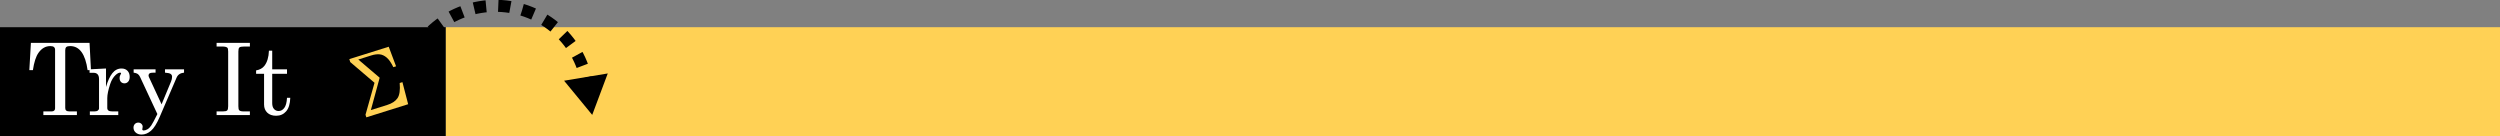 <?xml version="1.0" encoding="utf-8"?>
<!-- Generator: Adobe Illustrator 16.0.3, SVG Export Plug-In . SVG Version: 6.00 Build 0)  -->
<!DOCTYPE svg PUBLIC "-//W3C//DTD SVG 1.1//EN" "http://www.w3.org/Graphics/SVG/1.1/DTD/svg11.dtd">
<svg version="1.1" id="Layer_1" xmlns="http://www.w3.org/2000/svg" xmlns:xlink="http://www.w3.org/1999/xlink" x="0px" y="0px"
	 width="625px" height="34.117px" viewBox="-114.667 0 625 34.117" enable-background="new -114.667 0 625 34.117"
	 xml:space="preserve">
<rect x="-114.667" y="0" width="625" height="34.117" fill="#808080" stroke="none"/>
<rect x="-114.667" y="6.803" width="111.461" height="27.271"/>
<rect x="-3.206" y="6.803" fill="#FFD155" width="513.539" height="27.271"/>
<g>
	<path fill="#FFFFFF" d="M-106.941,10.714h14.661l0.354,6.824h-0.842c-0.555-4.013-2.006-6.019-4.355-6.019
		c-0.473,0-0.797,0.082-0.972,0.244c-0.176,0.162-0.263,0.433-0.263,0.806v14.43c0,0.293,0.085,0.508,0.256,0.646
		c0.171,0.139,0.452,0.207,0.842,0.207h1.819v0.916h-8.386v-0.916h2.075c0.276,0,0.488-0.067,0.635-0.207
		c0.147-0.139,0.22-0.319,0.22-0.549V12.46c0-0.31-0.094-0.543-0.281-0.701c-0.188-0.157-0.488-0.237-0.903-0.237
		c-1.18,0-2.165,0.557-2.954,1.672c-0.651,0.92-1.119,2.369-1.404,4.346h-0.893L-106.941,10.714z"/>
	<path fill="#FFFFFF" d="M-92.28,17.331l4.114-0.207v4.625c0.439-1.521,0.968-2.672,1.587-3.453c0.618-0.78,1.383-1.172,2.295-1.172
		c0.618,0,1.113,0.188,1.483,0.565c0.371,0.38,0.556,0.886,0.556,1.521c0,0.515-0.124,0.912-0.372,1.197
		c-0.249,0.284-0.56,0.428-0.934,0.428c-0.366,0-0.661-0.123-0.885-0.366c-0.224-0.244-0.335-0.574-0.335-0.988
		c0-0.271,0.065-0.521,0.195-0.758c0.122-0.211,0.183-0.336,0.183-0.377c0-0.123-0.078-0.185-0.232-0.185
		c-0.334,0-0.712,0.194-1.135,0.586c-0.586,0.545-1.038,1.293-1.355,2.246c-0.488,1.479-0.732,2.666-0.732,3.553v2.453
		c0,0.276,0.098,0.488,0.293,0.635c0.195,0.147,0.529,0.22,1.001,0.22h1.453v0.916h-7.104v-0.916h1.135
		c0.382,0,0.671-0.074,0.867-0.226c0.196-0.151,0.293-0.332,0.293-0.543v-7.289c0-0.553-0.118-0.957-0.354-1.213
		c-0.236-0.258-0.574-0.385-1.013-0.385h-1.001v-0.867H-92.28z"/>
	<path fill="#FFFFFF" d="M-81.257,17.331h5.481v0.83h-0.513c-0.48,0-0.808,0.063-0.983,0.188s-0.262,0.308-0.262,0.543
		c0,0.105,0.024,0.211,0.073,0.316l3.187,6.873l2.368-5.701c0.171-0.406,0.256-0.805,0.256-1.195c0-0.301-0.118-0.535-0.354-0.701
		c-0.236-0.168-0.708-0.274-1.416-0.323v-0.83h4.761v0.83c-0.92,0.09-1.538,0.5-1.855,1.231l-4.232,9.847
		c-0.719,1.672-1.44,2.819-2.165,3.446c-0.732,0.636-1.518,0.953-2.356,0.953c-0.61,0-1.101-0.168-1.471-0.5
		c-0.37-0.334-0.555-0.746-0.555-1.233c0-0.365,0.114-0.666,0.342-0.902c0.228-0.235,0.513-0.354,0.854-0.354
		c0.309,0,0.569,0.103,0.781,0.306C-79.105,31.157-79,31.4-79,31.686c0,0.09-0.017,0.211-0.049,0.365
		c-0.033,0.123-0.049,0.213-0.049,0.271c0,0.194,0.126,0.293,0.378,0.293c0.269,0,0.572-0.099,0.909-0.293
		c0.338-0.195,0.653-0.511,0.946-0.939c0.293-0.432,0.807-1.387,1.541-2.866l-4.341-9.306c-0.154-0.323-0.347-0.565-0.578-0.726
		c-0.231-0.159-0.57-0.268-1.017-0.323v-0.83H-81.257z"/>
	<path fill="#FFFFFF" d="M-60.519,10.714h8.325v0.916h-1.428c-0.635,0-1.036,0.08-1.203,0.238c-0.167,0.157-0.25,0.494-0.25,1.008
		v13.672c0,0.546,0.073,0.888,0.22,1.025c0.195,0.188,0.549,0.278,1.062,0.278h1.599v0.916h-8.325v-0.916h1.575
		c0.553,0,0.911-0.08,1.074-0.244c0.163-0.161,0.244-0.516,0.244-1.061V12.876c0-0.521-0.073-0.844-0.22-0.965
		c-0.228-0.188-0.647-0.281-1.257-0.281h-1.416V10.714z"/>
	<path fill="#FFFFFF" d="M-47.433,12.667h0.818v4.664h3.699v1.123h-3.699v7.336c0,0.635,0.15,1.121,0.452,1.459
		c0.301,0.338,0.684,0.506,1.147,0.506c0.553,0,1.025-0.256,1.416-0.768c0.391-0.515,0.618-1.359,0.684-2.539h0.818
		c-0.049,1.521-0.395,2.649-1.038,3.387c-0.643,0.736-1.477,1.104-2.502,1.104c-0.944,0-1.683-0.26-2.215-0.774
		c-0.533-0.519-0.8-1.194-0.8-2.033v-7.678h-1.99V17.6c0.907-0.154,1.597-0.531,2.071-1.136
		C-47.87,15.563-47.49,14.296-47.433,12.667z"/>
</g>
<g>
	<g>
		<path fill="none" stroke="#000000" stroke-width="3" stroke-linejoin="bevel" d="M-13.724,28.486
			c-0.083-0.496-0.149-0.992-0.199-1.486"/>
		<path fill="none" stroke="#000000" stroke-width="3" stroke-linejoin="bevel" stroke-dasharray="3.04,3.04" d="M-14.032,23.96
			c0.324-10.86,8.276-20.335,19.4-22.185c11.641-1.938,22.697,5.148,26.025,16.149"/>
		<path fill="none" stroke="#000000" stroke-width="3" stroke-linejoin="bevel" d="M31.788,19.395
			c0.112,0.483,0.21,0.975,0.293,1.473"/>
		<g>
			<polygon points="26.354,20.178 33.388,28.725 37.273,18.361 			"/>
		</g>
	</g>
</g>
<g>
	<path fill="#FFD155" d="M-19.75,19.43l-2.199,8.09l4.1-1.287c1.188-0.373,2.039-0.937,2.556-1.685
		c0.517-0.75,0.7-2.016,0.549-3.797l0.685-0.215l1.433,5.517l-10.458,3.284l-0.206-0.653l2.256-7.986l-6.07-5.184l-0.231-0.736
		l9.852-3.094l1.838,4.893l-0.685,0.215c-0.524-1.096-1.073-1.891-1.646-2.385c-0.575-0.492-1.17-0.768-1.785-0.824
		c-0.617-0.057-1.319,0.037-2.108,0.285l-3.219,1.012L-19.75,19.43z"/>
</g>
</svg>
